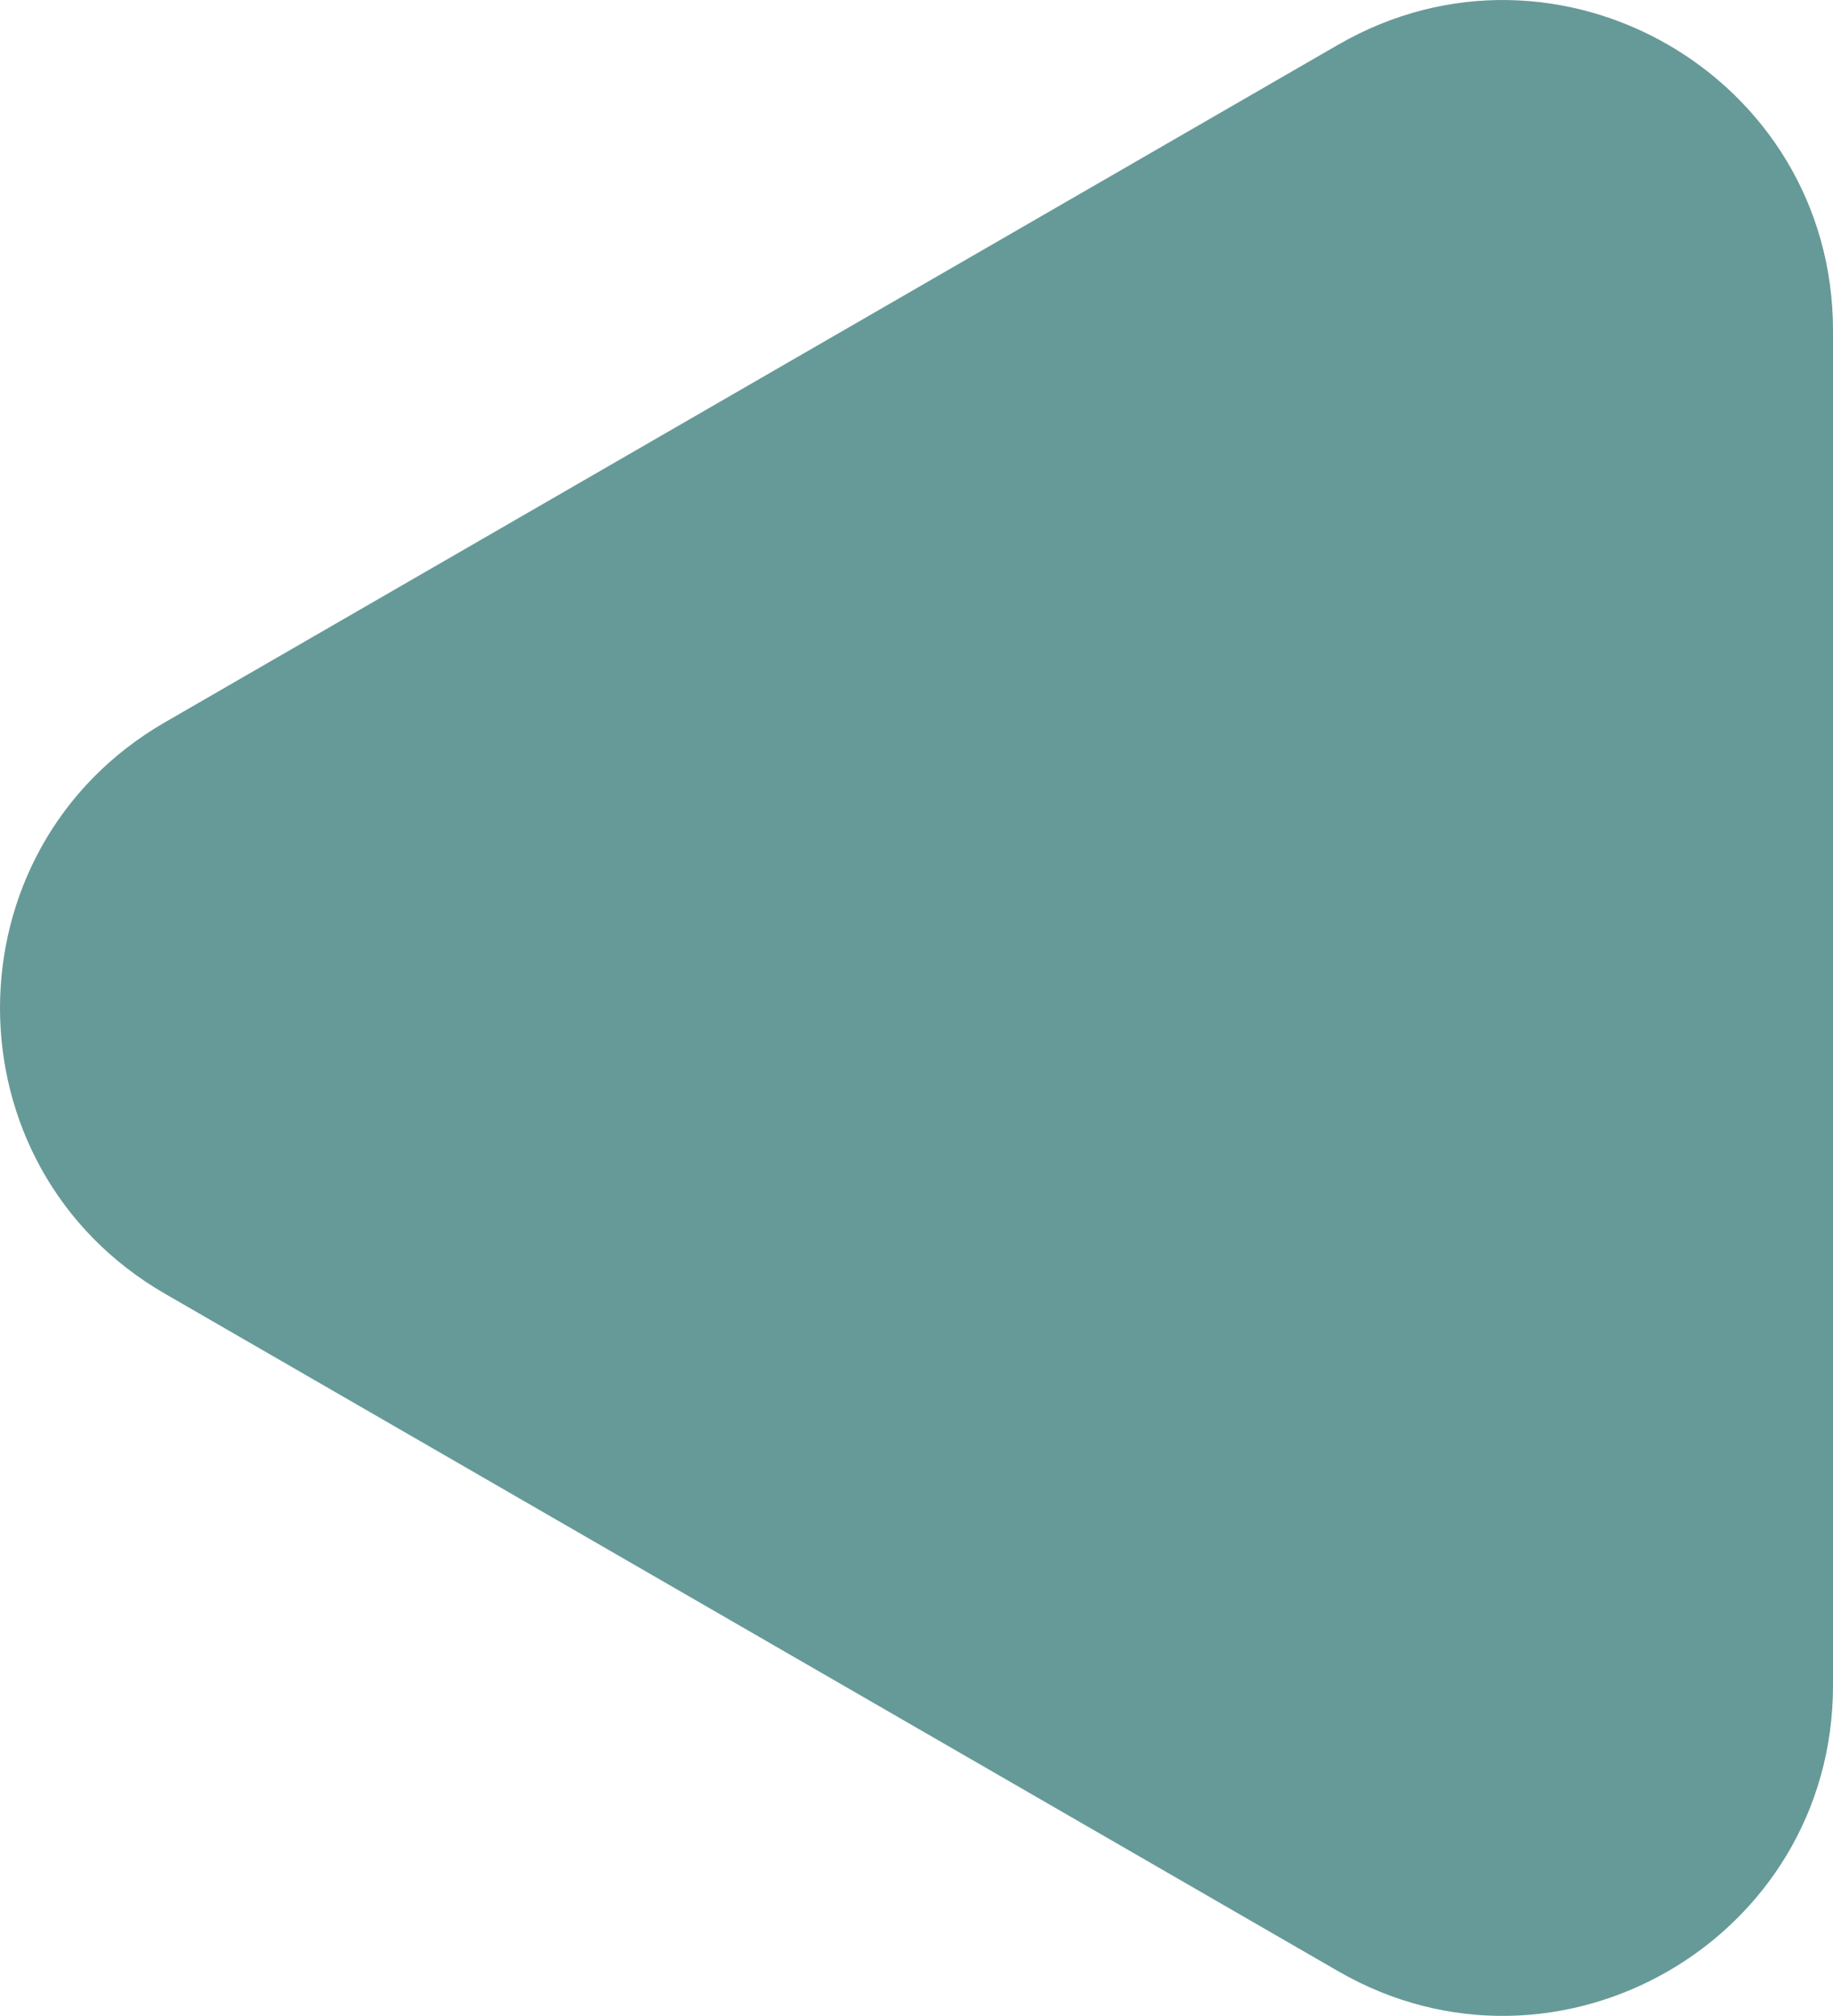 <svg xmlns="http://www.w3.org/2000/svg" data-name="Layer 2" viewBox="0 0 455.09 500.4"><path d="M40.95 321.13c-54.6-31.53-54.6-110.31 0-141.84L332.24 11.1c54.6-31.53 122.85 7.89 122.85 70.92v336.37c0 63.03-68.25 102.42-122.84 70.92L40.95 321.13Z" data-name="Layer 1" style="fill:#005754;opacity:.6"/></svg>